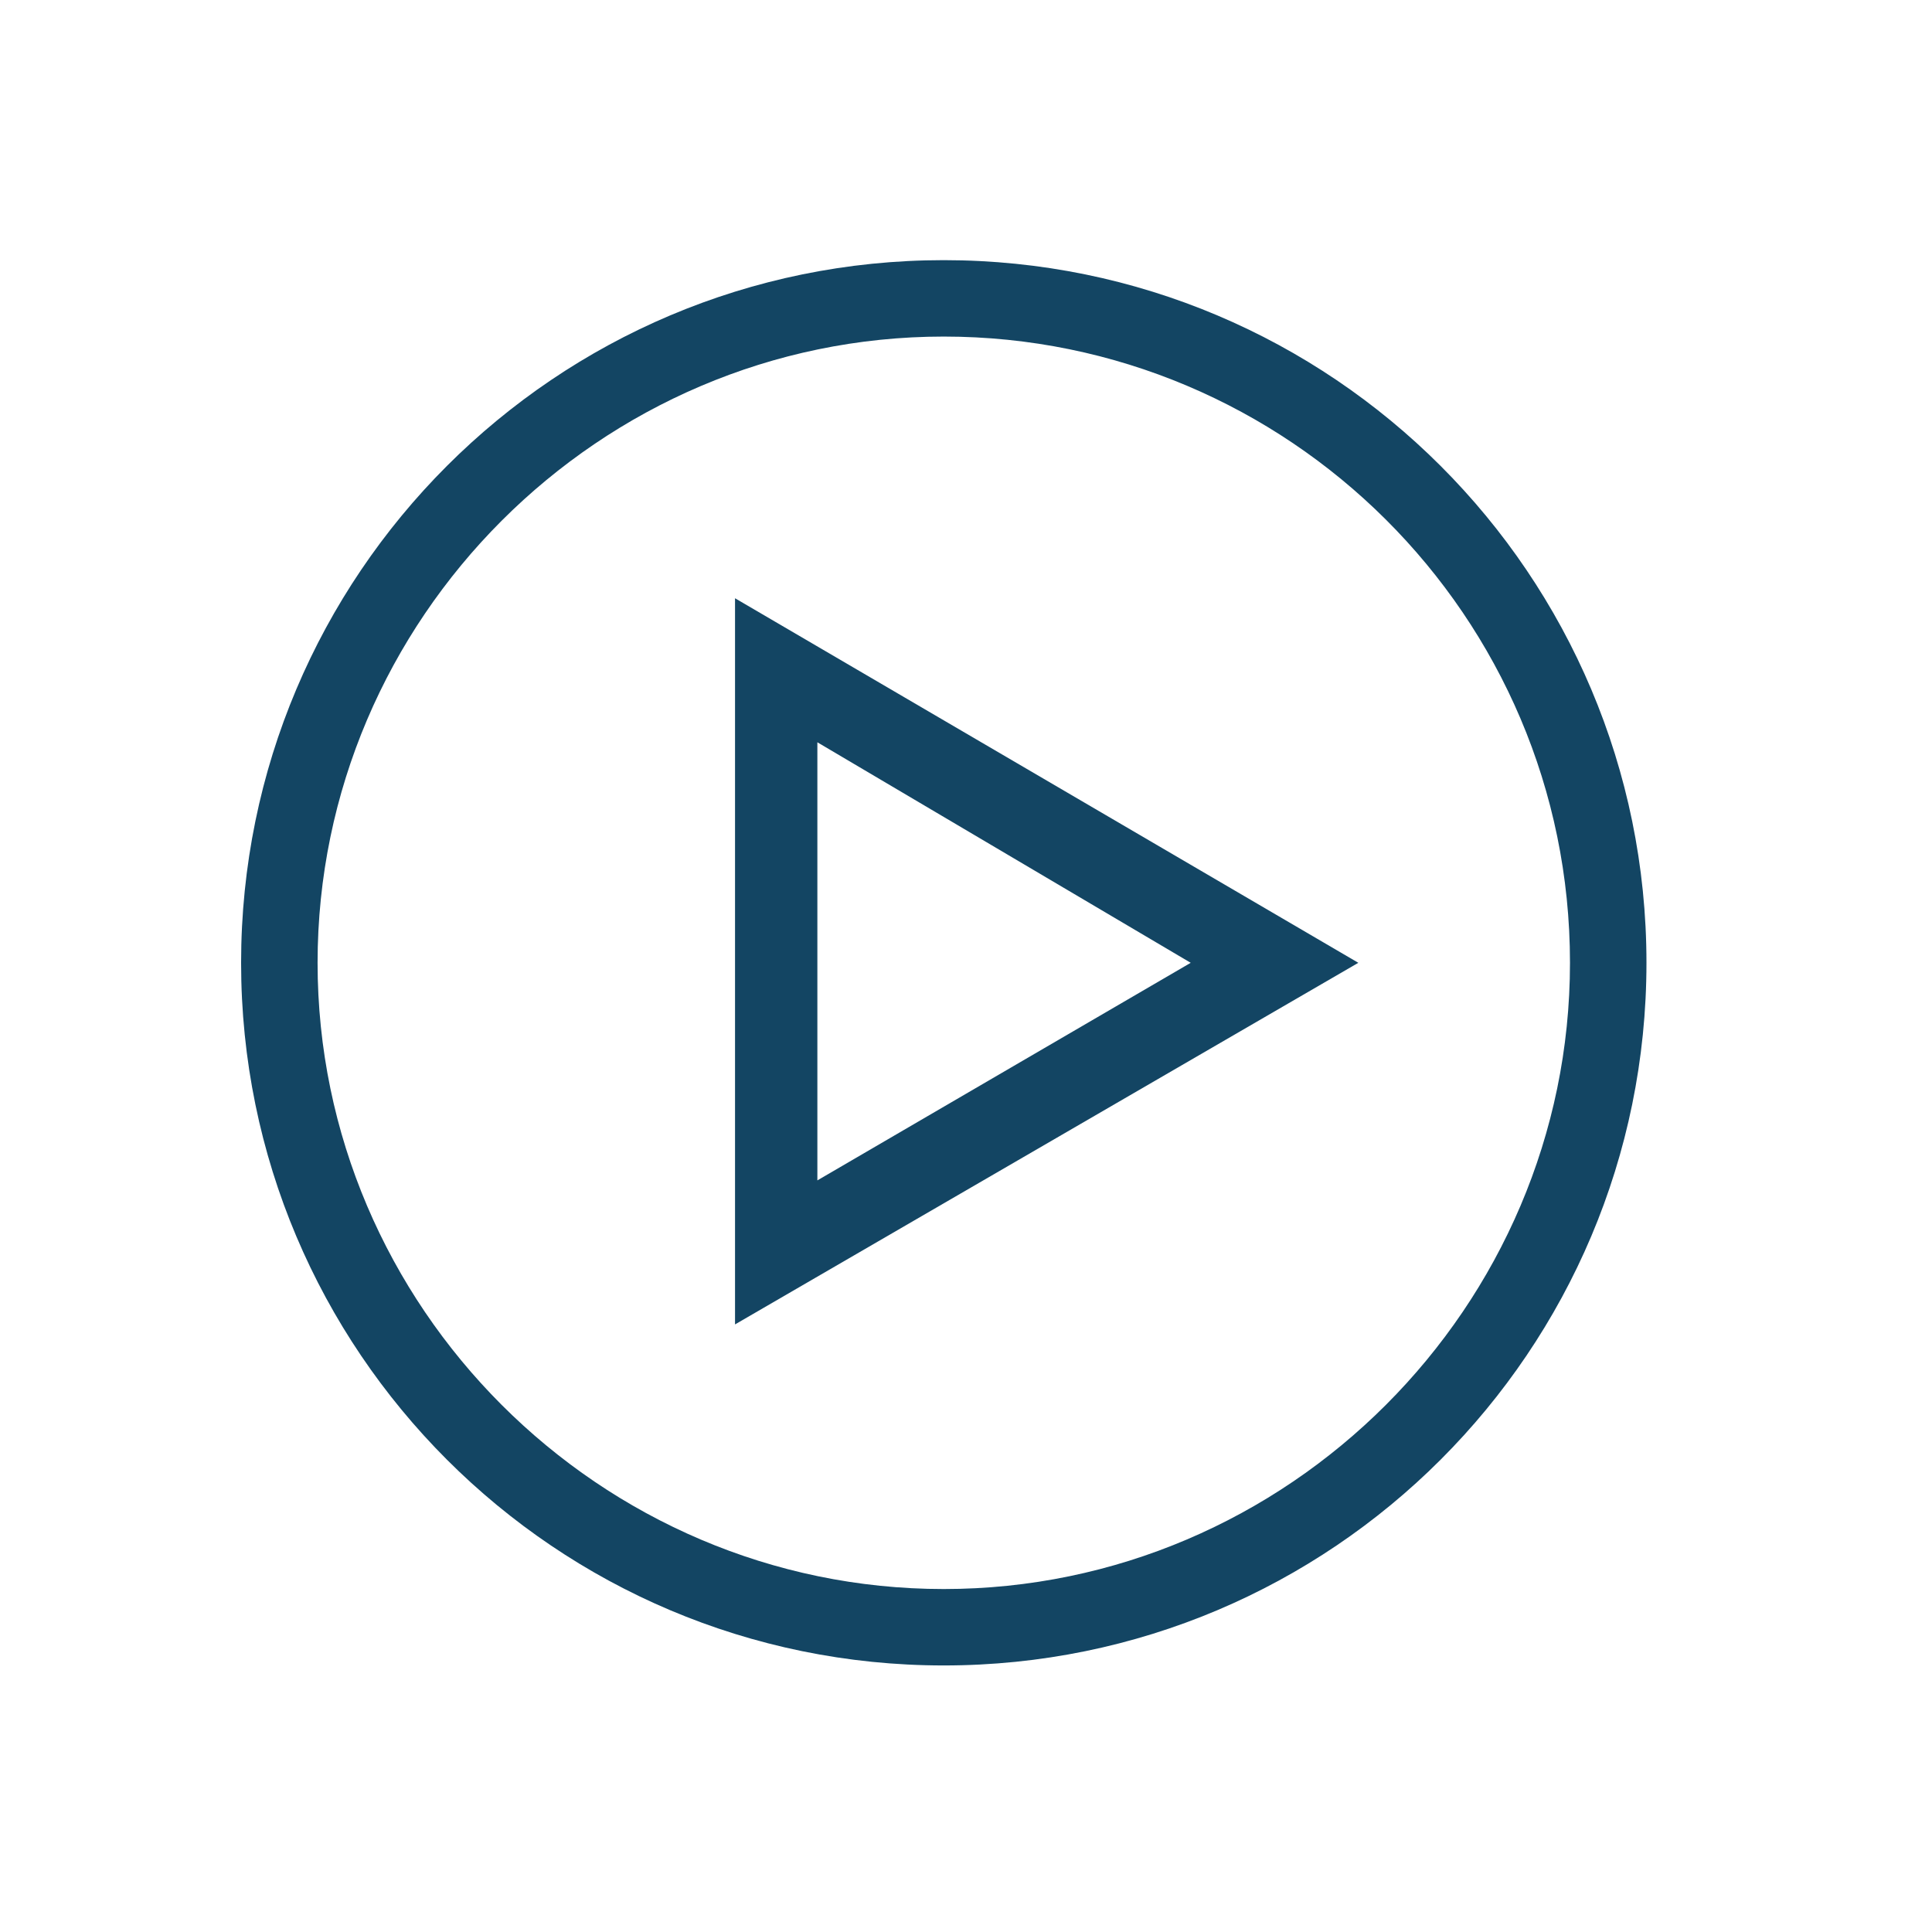 <svg width="29" height="29" viewBox="0 0 29 29" fill="none" xmlns="http://www.w3.org/2000/svg">
<g id="audio">
<g id="Group">
<path id="Vector" d="M14.166 24.999C8.341 24.999 3.619 20.277 3.619 14.452C3.619 8.627 8.341 3.905 14.166 3.905C19.992 3.905 24.714 8.627 24.714 14.452C24.714 20.277 19.992 24.999 14.166 24.999ZM14.166 5.052C9.003 5.052 4.767 9.289 4.767 14.452C4.767 19.615 9.003 23.852 14.166 23.852C19.33 23.852 23.566 19.615 23.566 14.452C23.566 9.245 19.33 5.052 14.166 5.052Z" fill="#134563"/>
<path id="Vector_2" d="M11.033 19.88V8.98L20.389 14.452L11.033 19.88ZM12.269 11.142V17.718L17.873 14.452L12.269 11.142Z" fill="#134563"/>
</g>
</g>
</svg>
